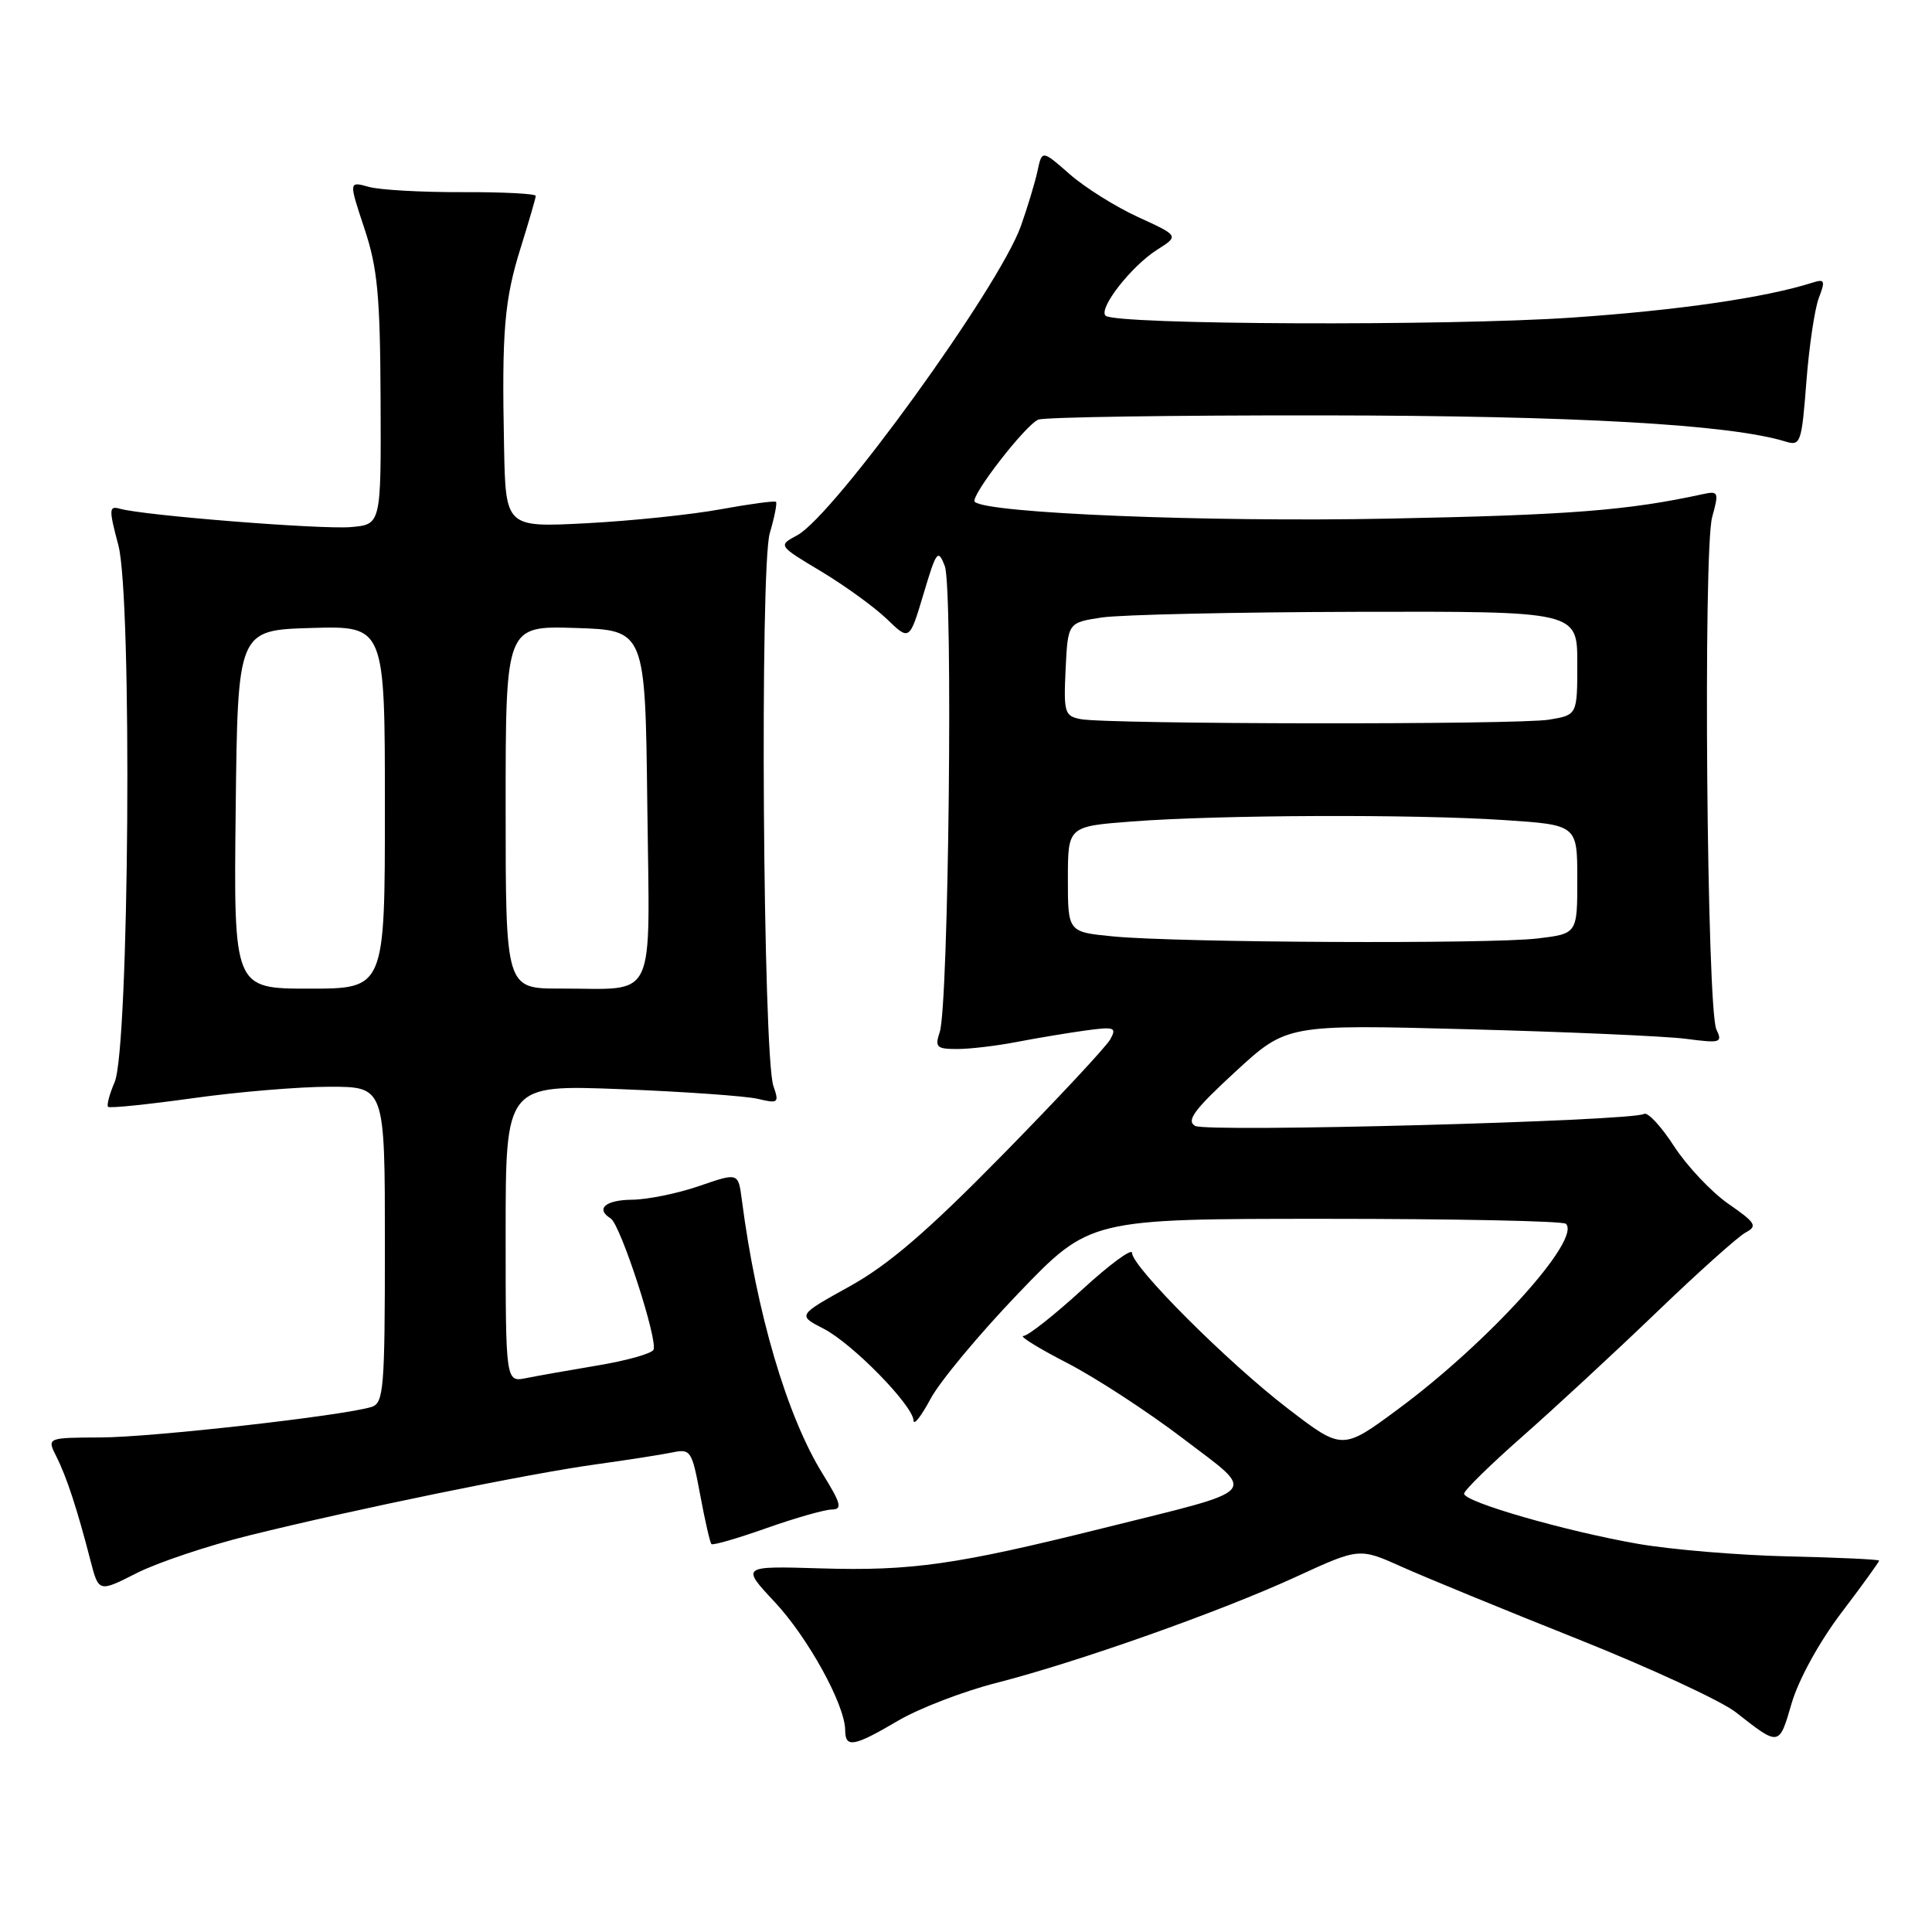 <?xml version="1.0" encoding="UTF-8" standalone="no"?>
<!DOCTYPE svg PUBLIC "-//W3C//DTD SVG 1.1//EN" "http://www.w3.org/Graphics/SVG/1.1/DTD/svg11.dtd" >
<svg xmlns="http://www.w3.org/2000/svg" xmlns:xlink="http://www.w3.org/1999/xlink" version="1.1" viewBox="0 0 256 256">
 <g >
 <path fill="currentColor"
d=" M 118.97 228.02 C 121.75 226.38 127.61 224.12 132.00 223.00 C 142.83 220.23 161.73 213.54 171.81 208.90 C 180.12 205.08 180.12 205.08 185.81 207.64 C 188.94 209.04 199.38 213.33 209.00 217.16 C 218.62 221.00 228.07 225.37 230.00 226.88 C 235.80 231.43 235.73 231.44 237.40 225.70 C 238.31 222.58 241.04 217.60 243.97 213.73 C 246.74 210.08 249.00 206.96 248.99 206.79 C 248.98 206.63 243.58 206.38 236.99 206.23 C 230.39 206.08 221.40 205.33 217.00 204.56 C 207.40 202.88 194.00 199.02 194.00 197.92 C 194.00 197.49 197.49 194.07 201.75 190.32 C 206.01 186.57 214.00 179.17 219.50 173.89 C 225.00 168.60 230.31 163.84 231.31 163.31 C 232.91 162.46 232.65 162.03 229.03 159.52 C 226.78 157.96 223.54 154.52 221.82 151.88 C 220.11 149.23 218.32 147.31 217.84 147.60 C 216.28 148.56 159.94 150.07 158.37 149.19 C 157.15 148.50 158.22 147.05 163.67 142.03 C 170.50 135.74 170.50 135.74 194.50 136.38 C 207.70 136.73 220.71 137.30 223.41 137.65 C 227.99 138.25 228.27 138.17 227.43 136.40 C 226.16 133.74 225.66 72.89 226.87 68.52 C 227.78 65.22 227.71 65.03 225.67 65.47 C 215.69 67.65 207.95 68.25 183.98 68.72 C 159.89 69.20 130.67 68.01 129.16 66.49 C 128.49 65.83 135.91 56.25 137.59 55.60 C 138.46 55.27 155.44 55.02 175.33 55.04 C 208.79 55.08 229.24 56.24 236.60 58.51 C 238.58 59.12 238.73 58.69 239.35 50.64 C 239.71 45.96 240.45 40.94 241.00 39.49 C 241.89 37.17 241.79 36.93 240.14 37.46 C 233.86 39.45 222.44 41.11 208.34 42.08 C 191.83 43.22 147.70 43.04 146.49 41.83 C 145.53 40.86 149.93 35.24 153.33 33.09 C 156.23 31.25 156.23 31.25 150.82 28.77 C 147.84 27.41 143.76 24.85 141.74 23.08 C 138.07 19.86 138.07 19.86 137.47 22.68 C 137.13 24.23 136.14 27.51 135.27 29.96 C 132.36 38.11 110.50 68.32 105.63 70.93 C 103.09 72.29 103.09 72.29 108.80 75.71 C 111.93 77.59 115.85 80.43 117.51 82.02 C 120.51 84.92 120.51 84.92 122.37 78.71 C 124.08 72.97 124.29 72.69 125.19 75.00 C 126.30 77.88 125.70 133.25 124.52 136.75 C 123.85 138.76 124.10 139.00 126.83 139.00 C 128.52 139.00 132.06 138.58 134.70 138.07 C 137.34 137.56 141.43 136.88 143.80 136.55 C 147.69 136.02 148.00 136.13 147.11 137.73 C 146.57 138.70 140.13 145.60 132.81 153.06 C 122.88 163.17 117.74 167.59 112.58 170.45 C 105.67 174.28 105.67 174.28 109.13 176.06 C 112.95 178.02 120.97 186.22 121.05 188.23 C 121.07 188.93 122.08 187.64 123.30 185.36 C 124.51 183.08 129.75 176.78 134.95 171.36 C 144.41 161.50 144.41 161.50 175.62 161.50 C 192.78 161.50 207.12 161.79 207.49 162.16 C 209.57 164.23 197.25 177.84 185.28 186.70 C 177.87 192.18 177.87 192.18 170.67 186.66 C 162.72 180.57 150.00 167.86 150.00 166.01 C 150.00 165.36 147.01 167.56 143.36 170.91 C 139.70 174.26 136.21 177.01 135.61 177.02 C 135.00 177.03 137.61 178.65 141.42 180.61 C 145.22 182.58 152.11 187.07 156.73 190.59 C 166.63 198.14 167.49 197.18 146.00 202.53 C 126.73 207.33 120.76 208.18 108.79 207.82 C 98.19 207.50 98.19 207.50 102.64 212.26 C 107.07 216.99 111.97 225.90 111.99 229.25 C 112.00 231.66 113.12 231.46 118.97 228.02 Z  M 33.03 203.45 C 46.97 199.99 70.16 195.24 79.00 194.03 C 83.12 193.46 87.65 192.75 89.07 192.46 C 91.52 191.95 91.68 192.20 92.78 198.09 C 93.41 201.48 94.08 204.41 94.27 204.60 C 94.46 204.79 97.74 203.84 101.55 202.49 C 105.37 201.14 109.27 200.03 110.21 200.02 C 111.65 200.00 111.46 199.26 108.98 195.25 C 104.27 187.63 100.24 173.97 98.29 158.93 C 97.82 155.37 97.82 155.37 92.66 157.15 C 89.82 158.13 85.81 158.95 83.75 158.97 C 80.22 159.00 78.87 160.18 80.92 161.45 C 82.23 162.26 87.26 177.76 86.58 178.87 C 86.27 179.38 82.97 180.30 79.25 180.92 C 75.54 181.54 71.26 182.30 69.75 182.60 C 67.00 183.16 67.00 183.16 67.00 163.45 C 67.00 143.73 67.00 143.73 82.25 144.32 C 90.64 144.65 98.81 145.23 100.40 145.60 C 103.13 146.25 103.26 146.15 102.48 143.90 C 101.10 139.93 100.67 75.11 102.00 70.65 C 102.62 68.54 102.99 66.67 102.82 66.50 C 102.64 66.33 99.35 66.78 95.50 67.48 C 91.65 68.19 83.66 69.02 77.75 69.33 C 67.00 69.89 67.00 69.89 66.79 59.19 C 66.48 43.82 66.82 39.75 69.02 32.74 C 70.09 29.31 70.98 26.26 70.99 25.96 C 70.99 25.66 66.61 25.44 61.25 25.46 C 55.89 25.48 50.31 25.17 48.86 24.76 C 46.21 24.02 46.21 24.02 48.28 30.26 C 50.03 35.51 50.37 39.12 50.43 53.00 C 50.50 69.50 50.50 69.50 46.50 69.84 C 42.59 70.18 19.07 68.31 15.89 67.41 C 14.43 67.00 14.41 67.45 15.68 72.23 C 17.54 79.20 17.12 138.89 15.19 143.39 C 14.50 144.98 14.12 146.45 14.32 146.66 C 14.53 146.87 19.57 146.35 25.53 145.52 C 31.48 144.68 39.64 144.00 43.67 144.00 C 51.00 144.00 51.00 144.00 51.00 164.93 C 51.00 183.99 50.84 185.91 49.25 186.42 C 45.57 187.58 20.18 190.45 13.35 190.47 C 6.21 190.50 6.21 190.50 7.47 193.00 C 8.83 195.69 10.24 200.00 11.98 206.75 C 13.08 211.00 13.08 211.00 18.12 208.44 C 20.89 207.04 27.60 204.79 33.03 203.45 Z  M 147.50 124.08 C 141.50 123.50 141.50 123.50 141.50 116.50 C 141.50 109.50 141.50 109.50 150.00 108.85 C 161.52 107.97 187.33 107.87 199.25 108.66 C 209.00 109.30 209.00 109.30 209.00 116.51 C 209.00 123.72 209.00 123.72 203.75 124.35 C 197.47 125.11 156.01 124.91 147.50 124.08 Z  M 143.20 95.29 C 141.06 94.88 140.93 94.43 141.20 88.67 C 141.50 82.50 141.50 82.50 146.00 81.82 C 148.47 81.45 163.66 81.11 179.75 81.07 C 209.00 81.00 209.00 81.00 209.00 87.87 C 209.00 94.74 209.00 94.74 205.25 95.36 C 201.09 96.05 146.84 95.98 143.20 95.29 Z  M 31.23 107.25 C 31.50 83.50 31.50 83.50 41.25 83.21 C 51.00 82.93 51.00 82.93 51.00 106.96 C 51.00 131.00 51.00 131.00 40.98 131.00 C 30.96 131.00 30.96 131.00 31.23 107.25 Z  M 67.00 106.96 C 67.00 82.92 67.00 82.92 76.25 83.21 C 85.50 83.50 85.50 83.50 85.77 106.63 C 86.08 133.35 87.21 130.96 74.25 130.99 C 67.00 131.00 67.00 131.00 67.00 106.96 Z "/>
</g>
</svg>